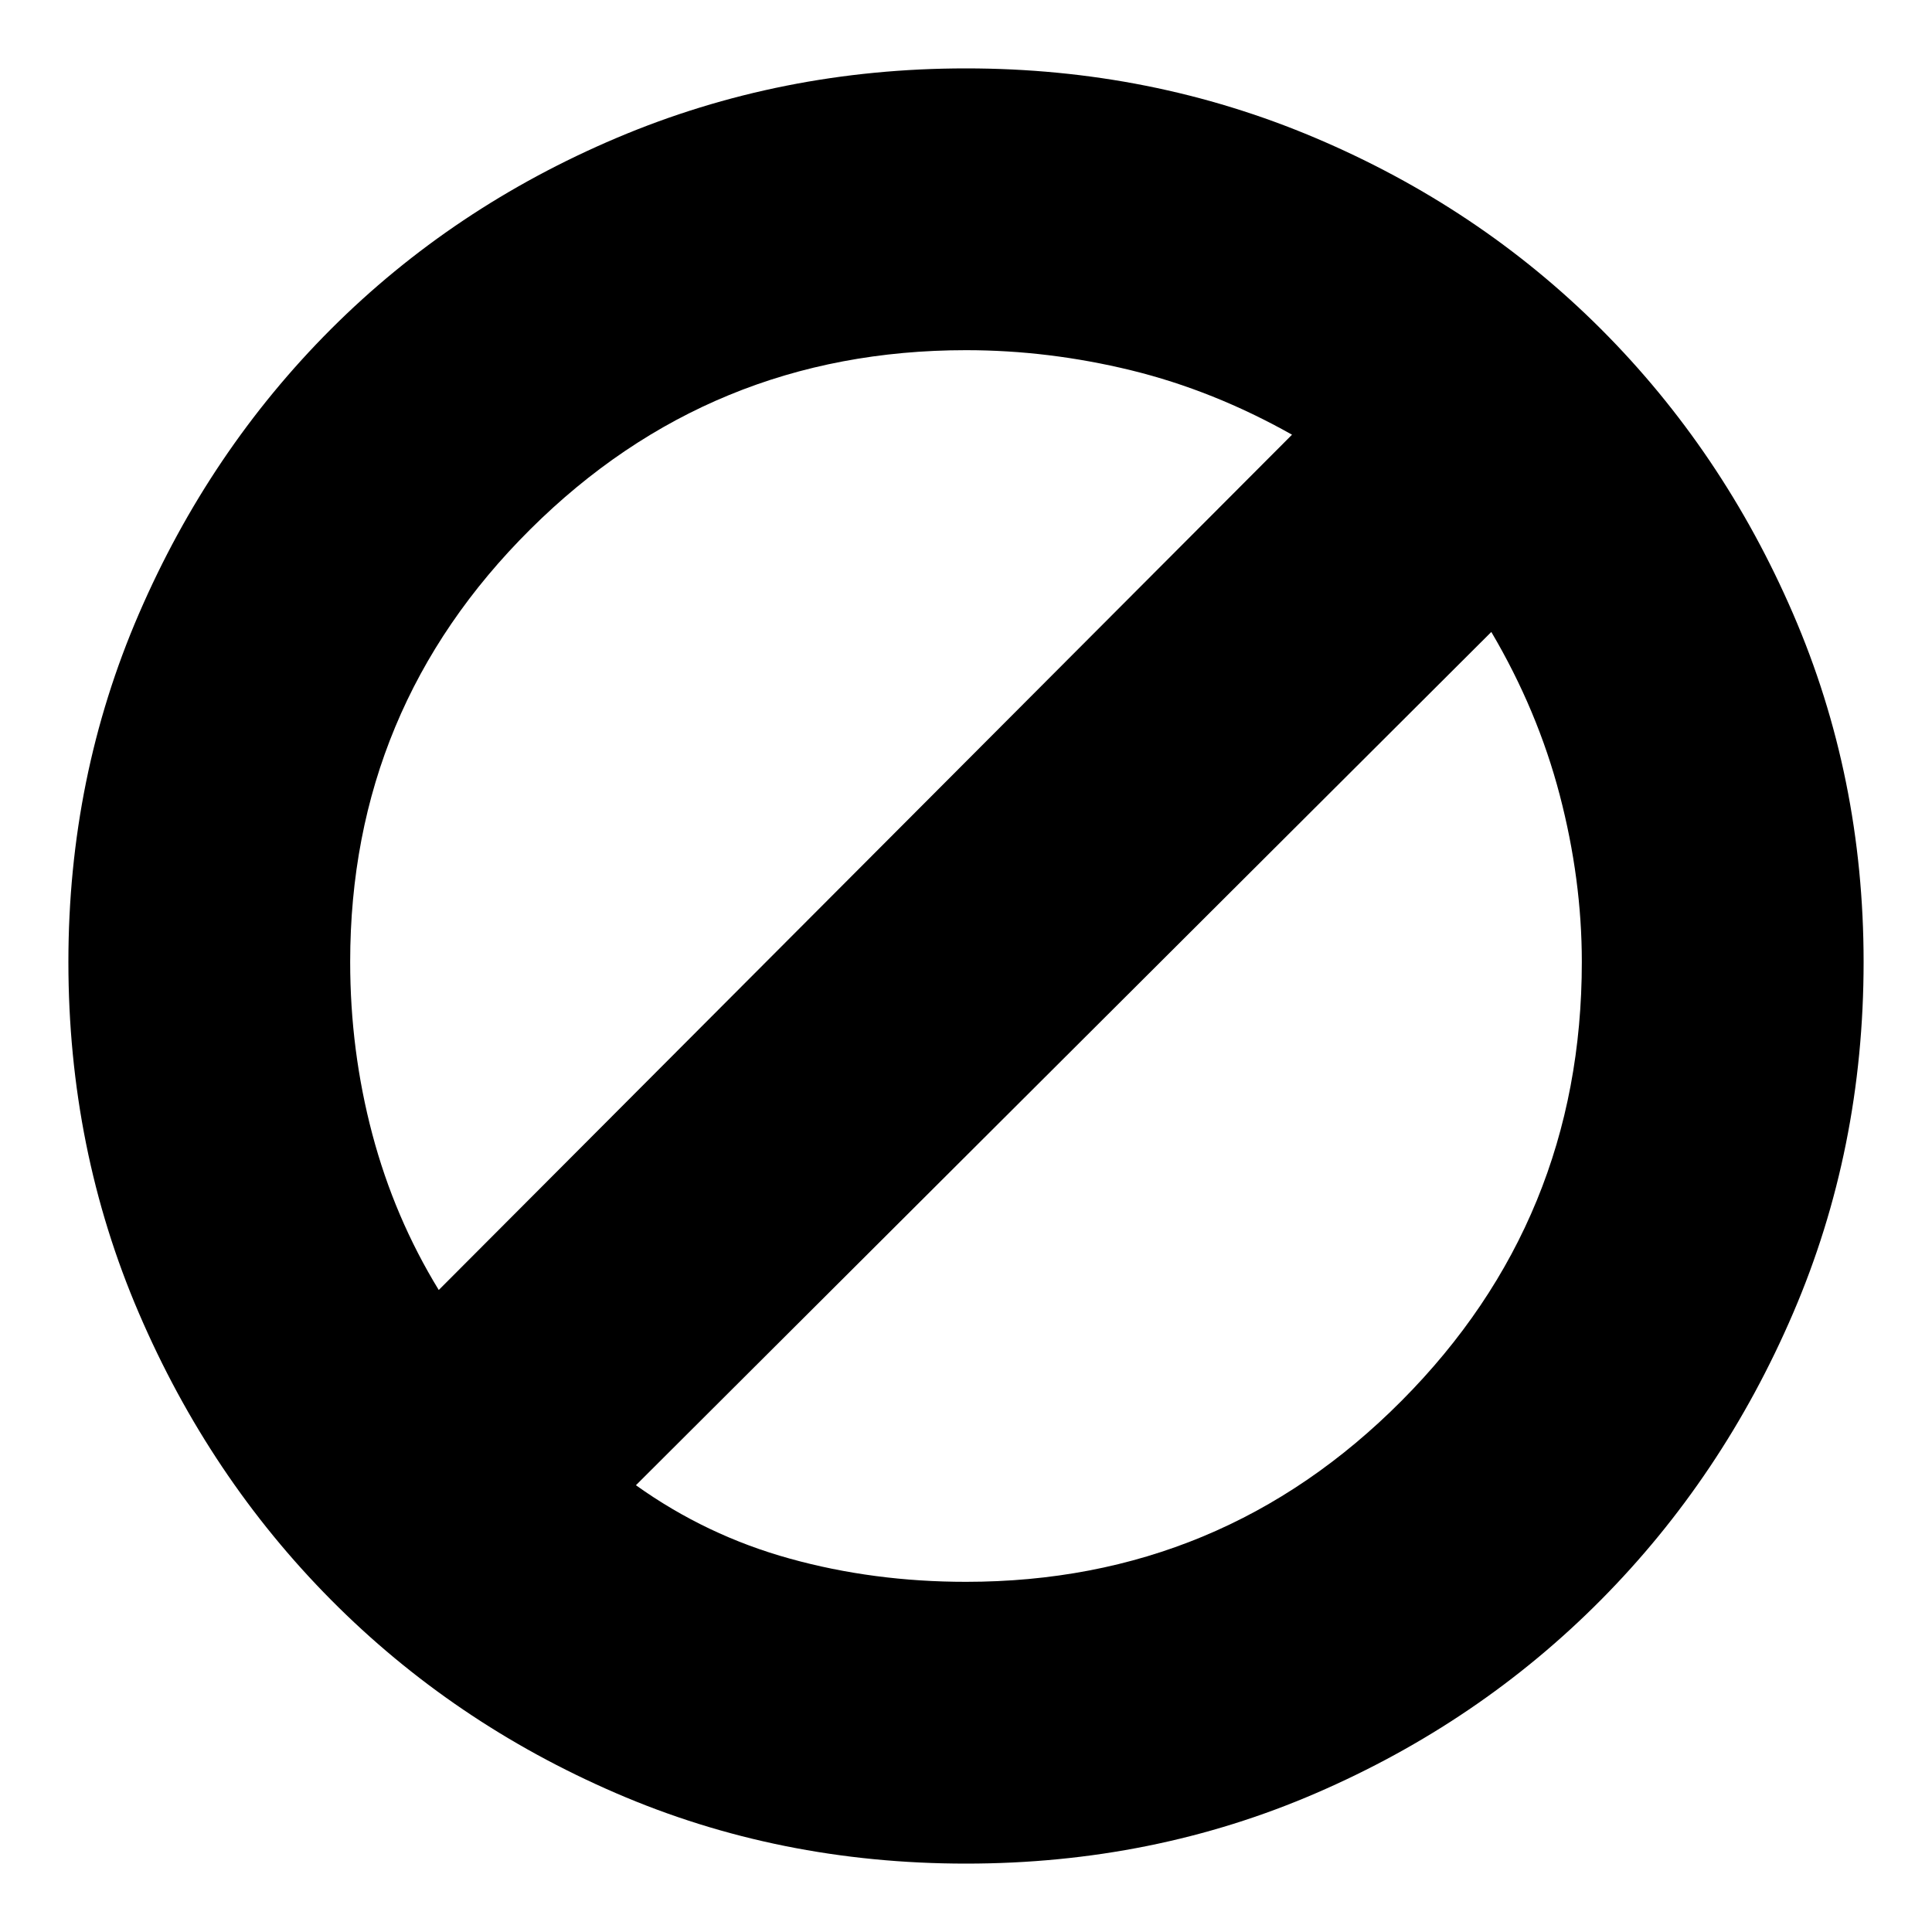 <svg xmlns="http://www.w3.org/2000/svg" height="20" width="20"><path d="M3.625 9.958Q3.625 10.875 3.854 11.74Q4.083 12.604 4.542 13.354L13.375 4.5Q12.562 4.042 11.708 3.833Q10.854 3.625 10 3.625Q7.354 3.625 5.49 5.479Q3.625 7.333 3.625 9.958ZM6.583 15.375Q7.312 15.896 8.177 16.135Q9.042 16.375 10 16.375Q12.646 16.375 14.51 14.5Q16.375 12.625 16.375 9.958Q16.375 9.104 16.146 8.229Q15.917 7.354 15.438 6.542ZM0.708 9.958Q0.708 8.042 1.438 6.354Q2.167 4.667 3.427 3.406Q4.688 2.146 6.385 1.427Q8.083 0.708 10 0.708Q11.917 0.708 13.615 1.427Q15.312 2.146 16.573 3.406Q17.833 4.667 18.562 6.354Q19.292 8.042 19.292 9.958Q19.292 11.896 18.562 13.594Q17.833 15.292 16.573 16.562Q15.312 17.833 13.625 18.562Q11.938 19.292 10 19.292Q8.062 19.292 6.375 18.562Q4.688 17.833 3.427 16.562Q2.167 15.292 1.438 13.594Q0.708 11.896 0.708 9.958Z"/></svg>